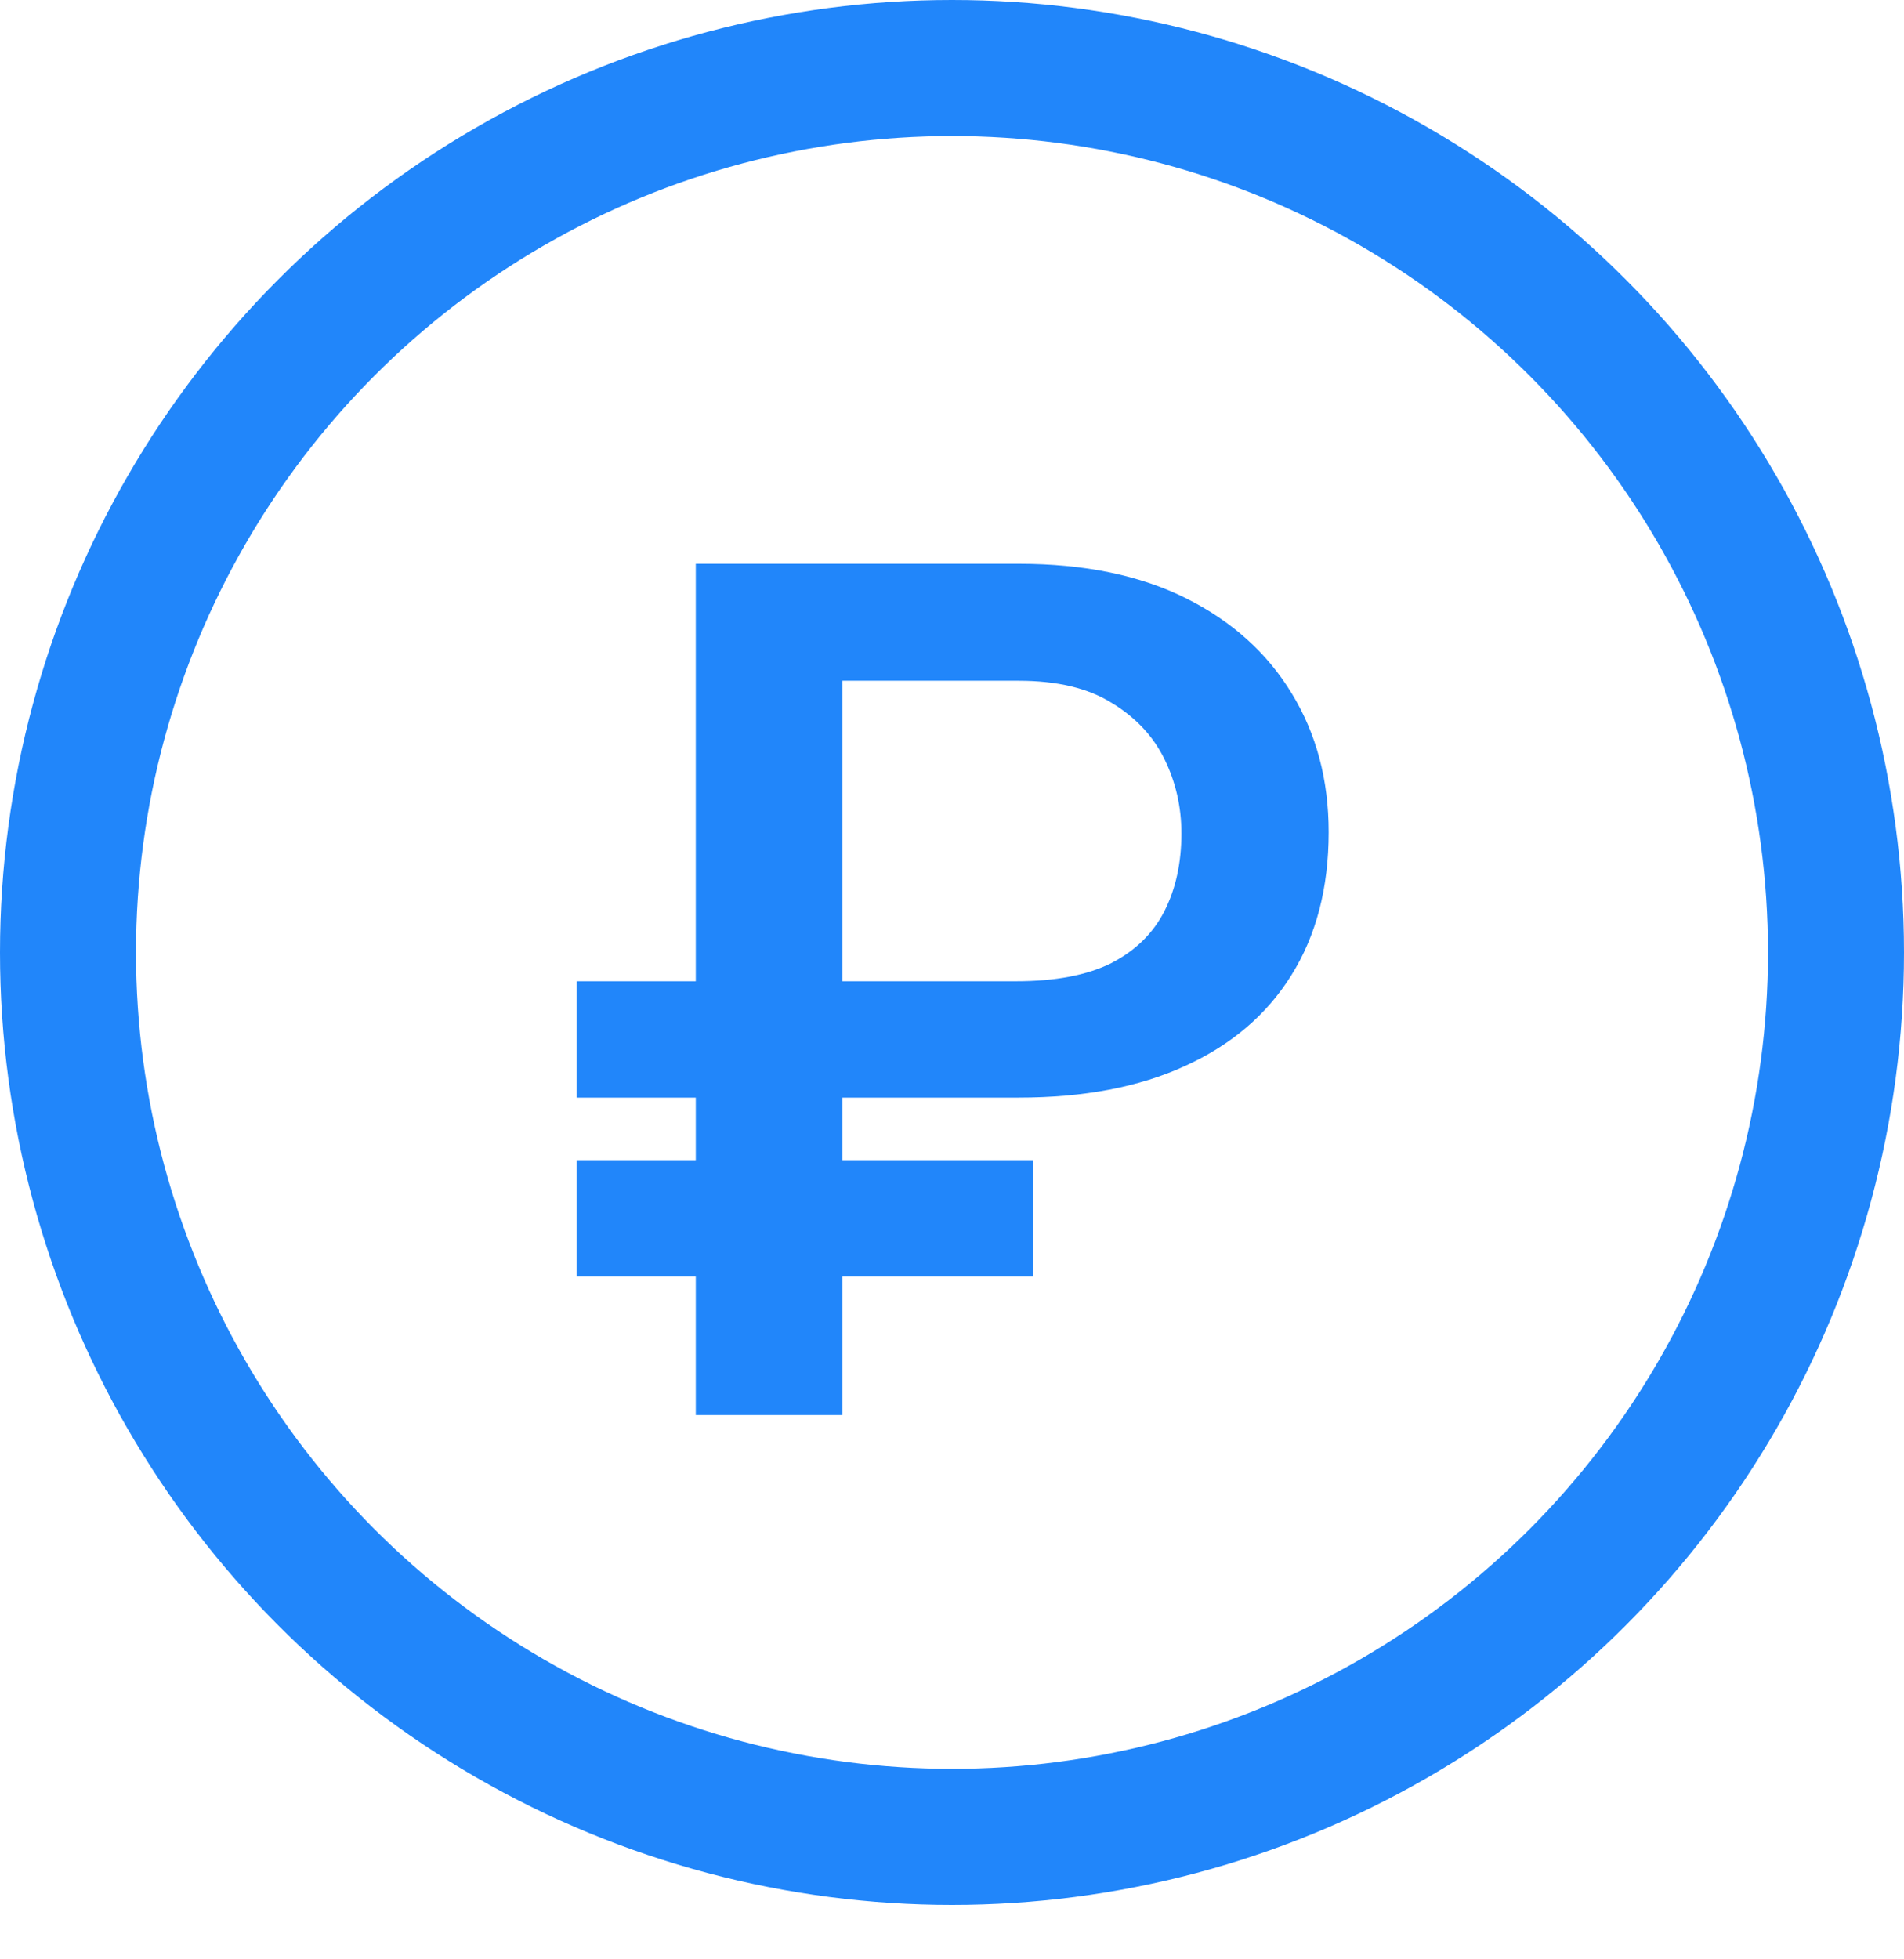 <svg width="35" height="36" viewBox="0 0 35 36" fill="none" xmlns="http://www.w3.org/2000/svg">
<circle cx="17.5" cy="17.5" r="16.25" stroke="#2186FA" stroke-width="2.5"/>
<path d="M18.73 20.167H10.599V18.029H18.677C19.4 18.029 19.984 17.918 20.428 17.696C20.872 17.467 21.198 17.148 21.405 16.74C21.613 16.332 21.717 15.856 21.717 15.312C21.717 14.825 21.613 14.37 21.405 13.947C21.198 13.525 20.875 13.181 20.438 12.916C20.002 12.644 19.432 12.508 18.73 12.508H15.486V26H12.79V10.359H18.73C19.933 10.359 20.958 10.571 21.803 10.993C22.648 11.416 23.296 11.999 23.747 12.744C24.198 13.482 24.424 14.33 24.424 15.29C24.424 16.314 24.195 17.191 23.736 17.922C23.285 18.645 22.633 19.2 21.781 19.587C20.936 19.974 19.919 20.167 18.73 20.167ZM18.988 21.316V23.454H10.599V21.316H18.988Z" fill="#2186FA"/>
</svg>
